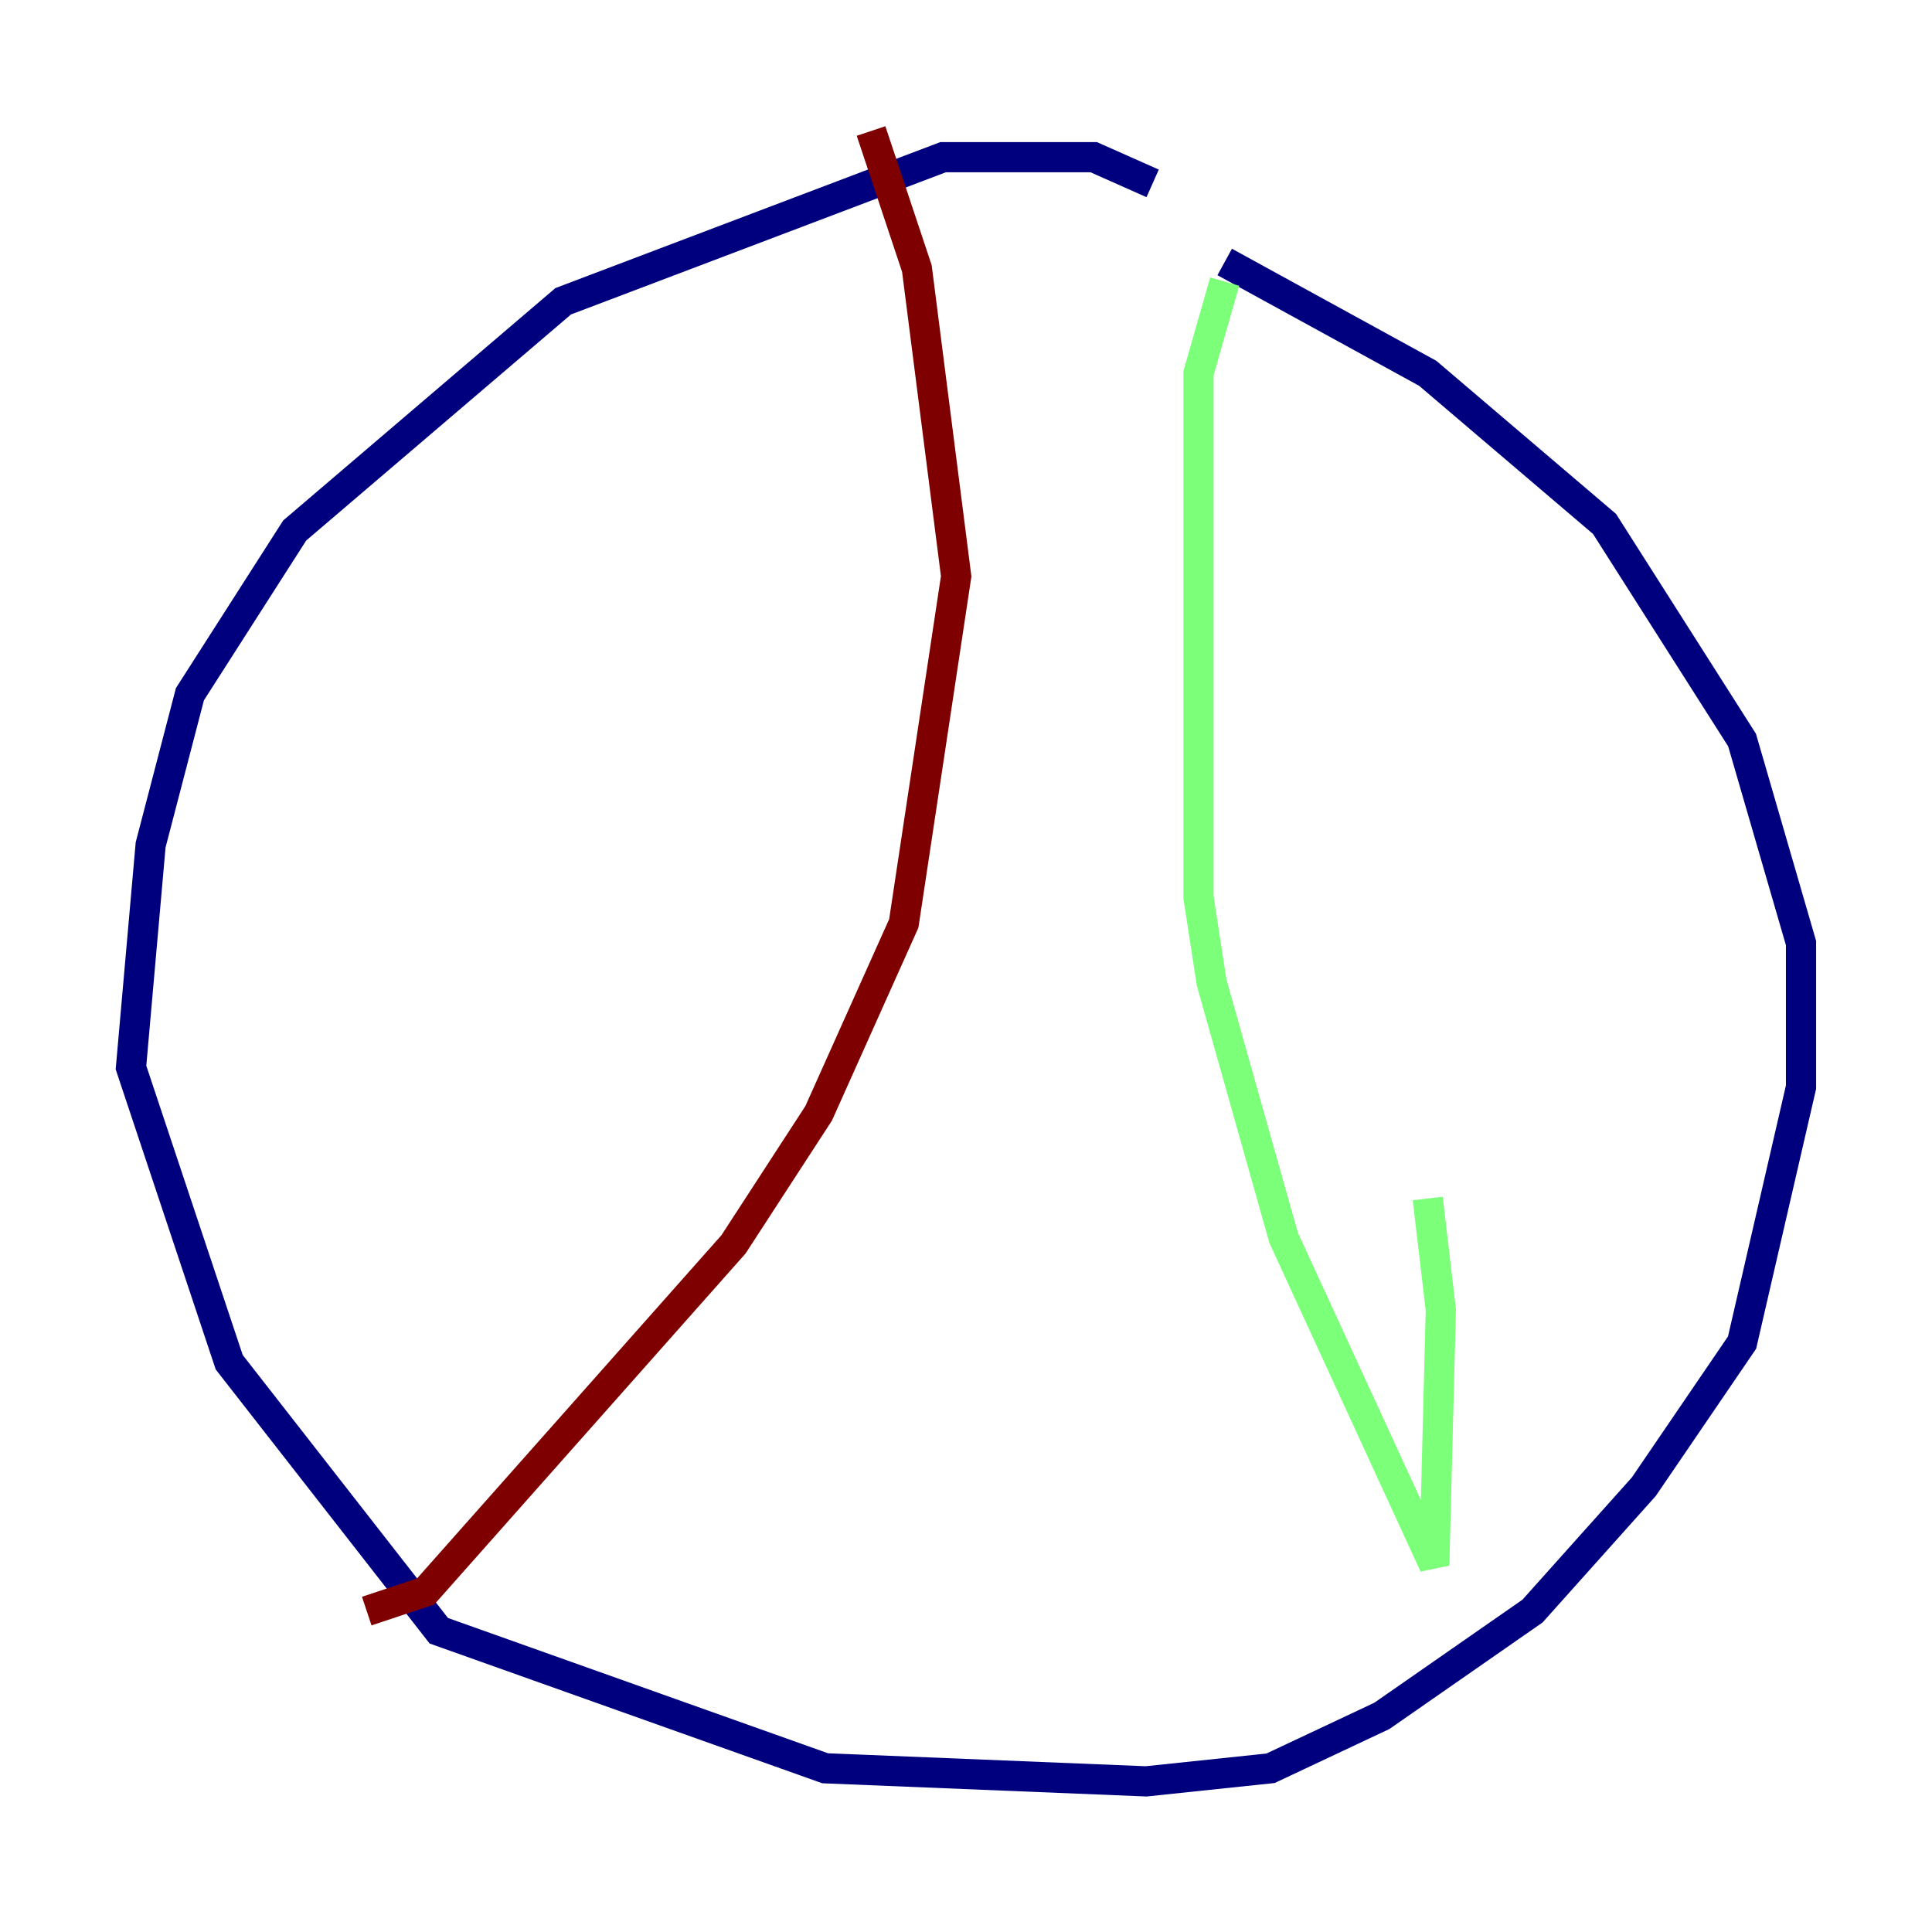 <?xml version="1.0" encoding="utf-8" ?>
<svg baseProfile="tiny" height="128" version="1.2" viewBox="0,0,128,128" width="128" xmlns="http://www.w3.org/2000/svg" xmlns:ev="http://www.w3.org/2001/xml-events" xmlns:xlink="http://www.w3.org/1999/xlink"><defs /><polyline fill="none" points="76.366,12.149 72.461,10.414 62.481,10.414 37.315,19.959 19.525,35.146 12.583,45.993 9.98,55.973 8.678,70.725 15.186,90.251 29.071,108.041 54.671,117.153 75.932,118.02 84.176,117.153 91.552,113.681 101.532,106.739 108.909,98.495 115.417,88.949 119.322,72.027 119.322,62.481 115.417,49.031 106.305,34.712 94.59,24.732 81.139,17.356" stroke="#00007f" stroke-width="2" /><polyline fill="none" points="81.139,18.658 79.403,24.732 79.403,59.444 80.271,65.085 85.044,82.007 95.024,103.702 95.458,86.78 94.59,79.403" stroke="#7cff79" stroke-width="2" /><polyline fill="none" points="57.709,8.678 60.746,17.79 63.349,38.183 59.878,61.18 54.237,73.763 48.597,82.441 28.203,105.437 24.298,106.739" stroke="#7f0000" stroke-width="2" /></svg>